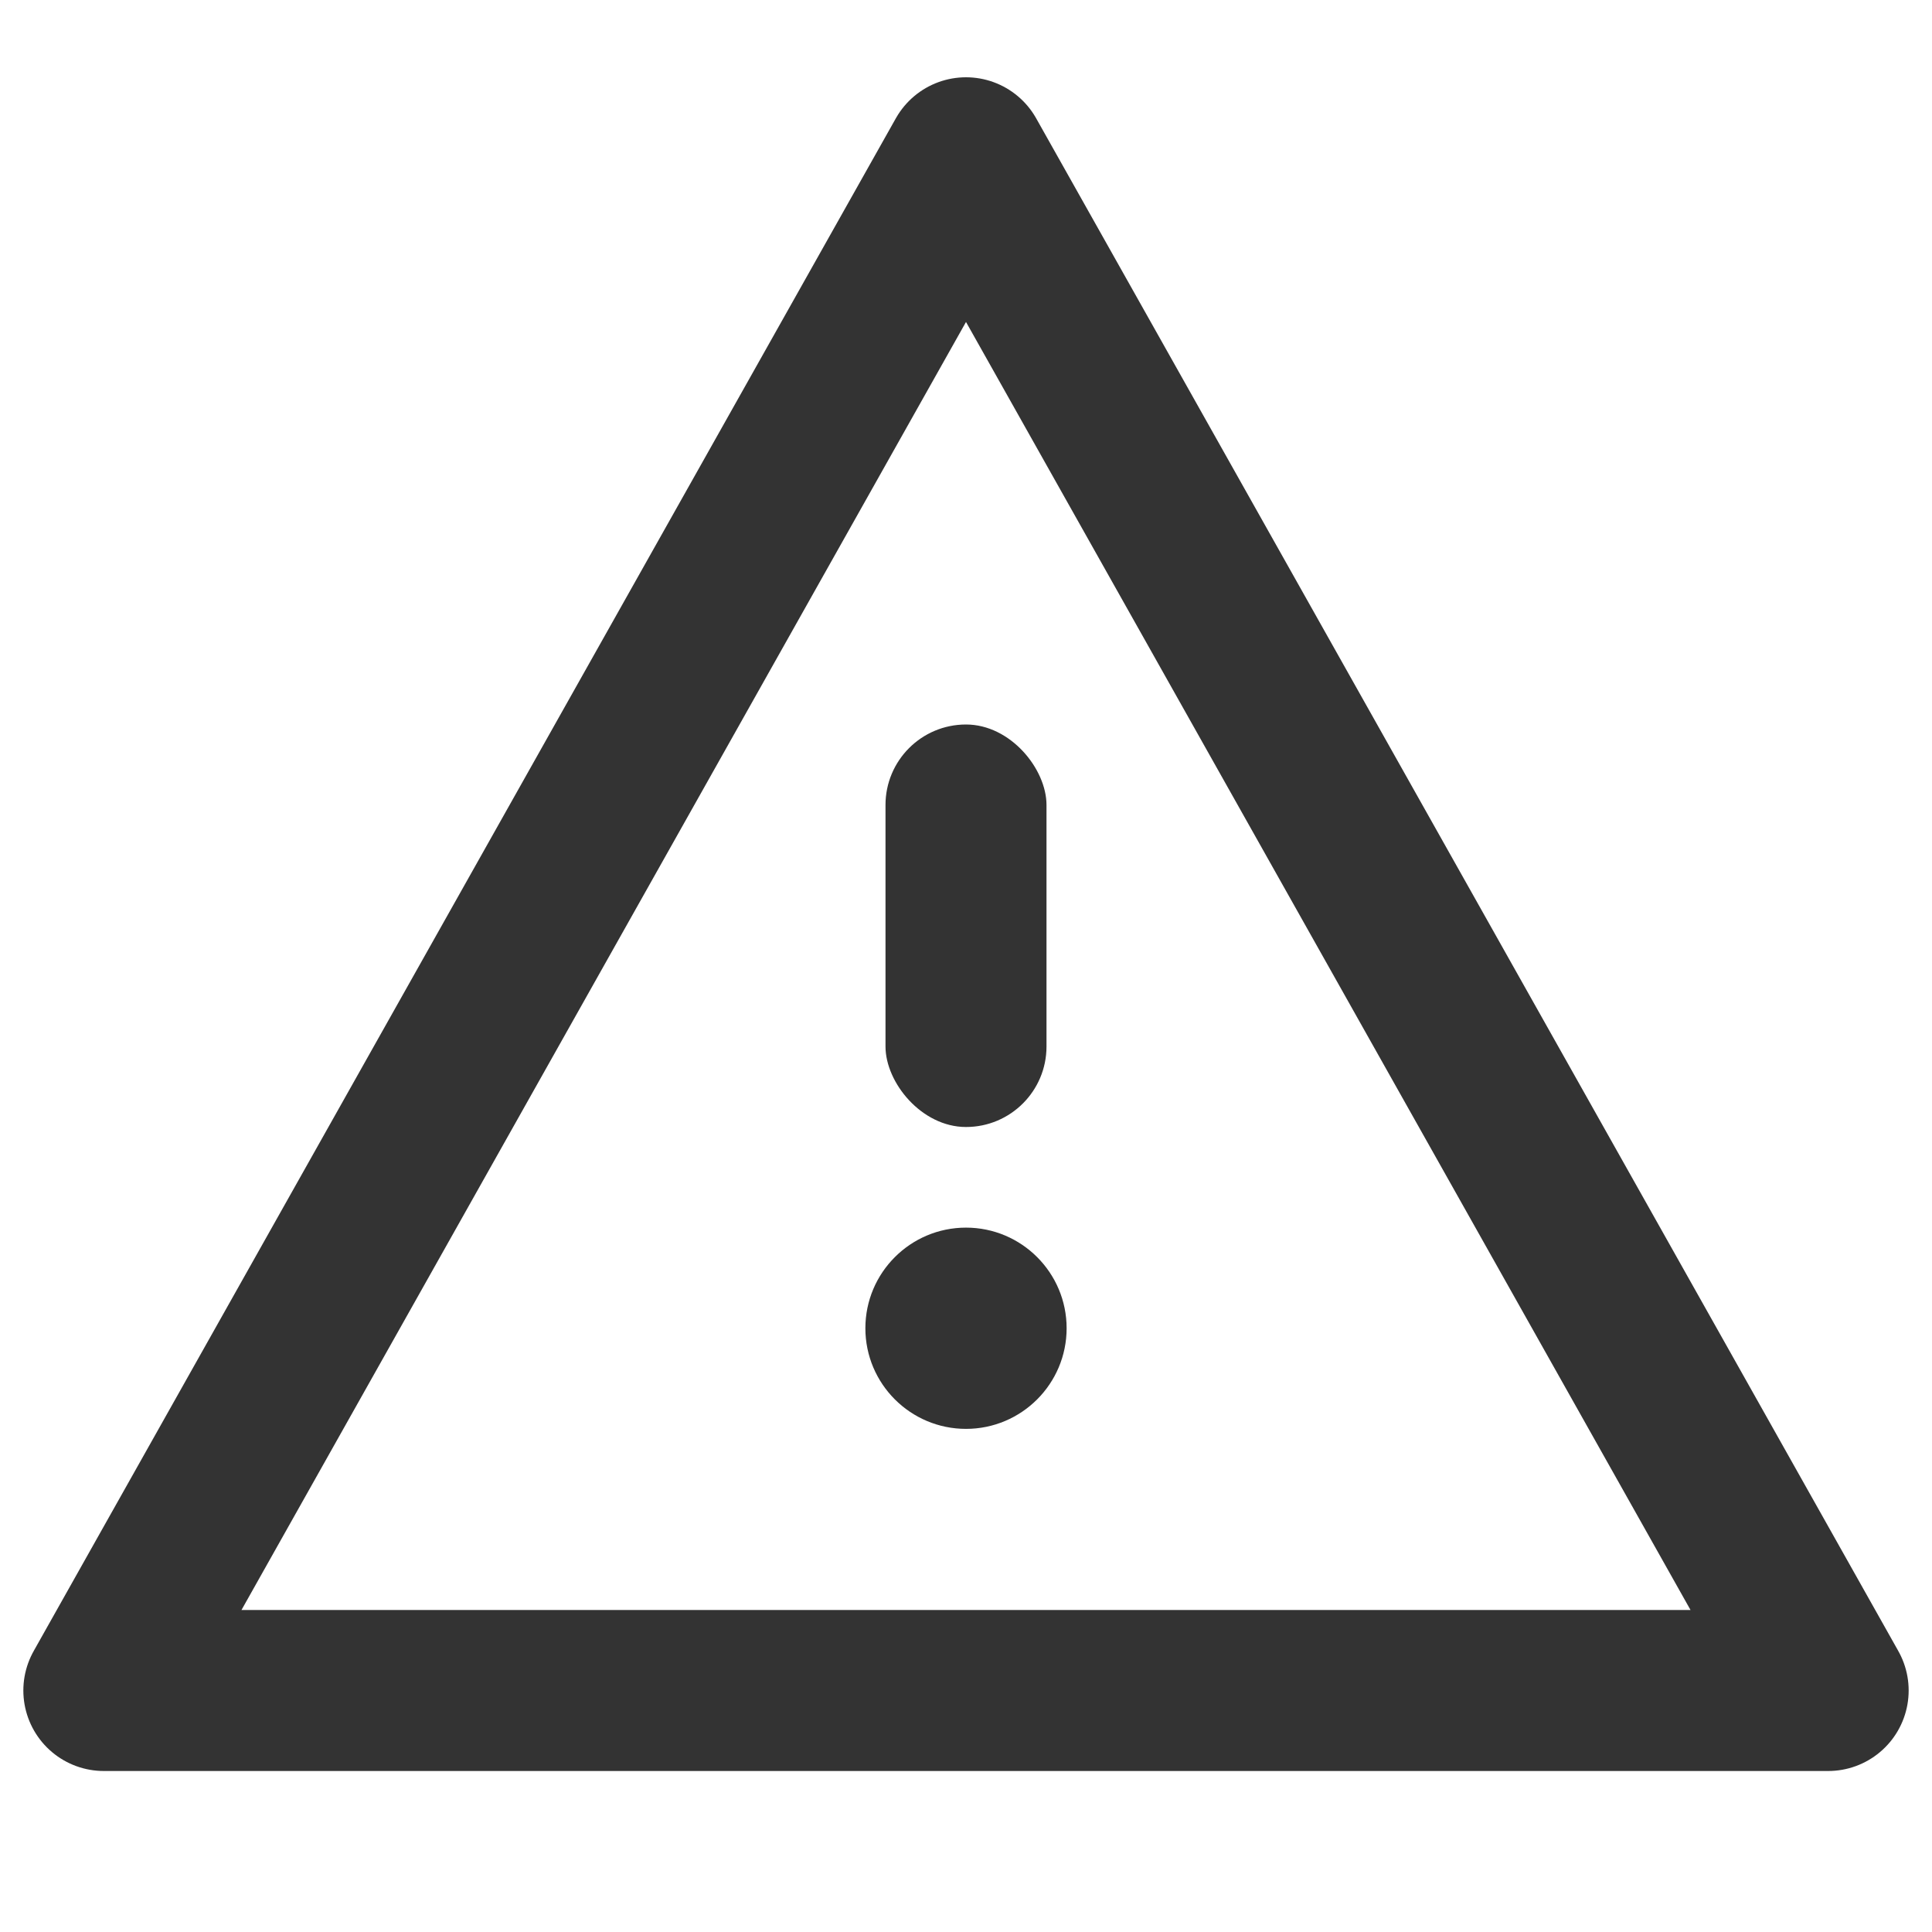 <?xml version="1.0" encoding="UTF-8"?>
<svg width="24px" height="24px" viewBox="0 0 24 24" version="1.1" xmlns="http://www.w3.org/2000/svg" xmlns:xlink="http://www.w3.org/1999/xlink">
    <!-- Generator: Sketch 43.2 (39069) - http://www.bohemiancoding.com/sketch -->
    <title>alert</title>
    <desc>Created with Sketch.</desc>
    <defs></defs>
    <g id="Page-1" stroke="none" stroke-width="1" fill="none" fill-rule="evenodd">
        <g id="Artboard-4" transform="translate(-48, -467)">
            <g id="161" transform="translate(48, 467)">
                <path d="M12.872,3.51 L12,1.96 L11.128,3.51 L2.128,19.51 L1.29,21 L3,21 L21,21 L22.71,21 L21.872,19.51 L12.872,3.51 Z" id="Triangle-2" stroke="#333333" stroke-width="2" stroke-linejoin="round"></path>
                <path d="M12,17.75 C12.69,17.75 13.25,17.19 13.25,16.5 C13.25,15.81 12.69,15.25 12,15.25 C11.31,15.25 10.75,15.81 10.75,16.5 C10.75,17.19 11.31,17.75 12,17.75 Z" id="Oval-8" fill="#333333"></path>
                <rect id="Rectangle-3" fill="#333333" x="11" y="9" width="2" height="5" rx="1"></rect>
            </g>
        </g>
    </g>
</svg>